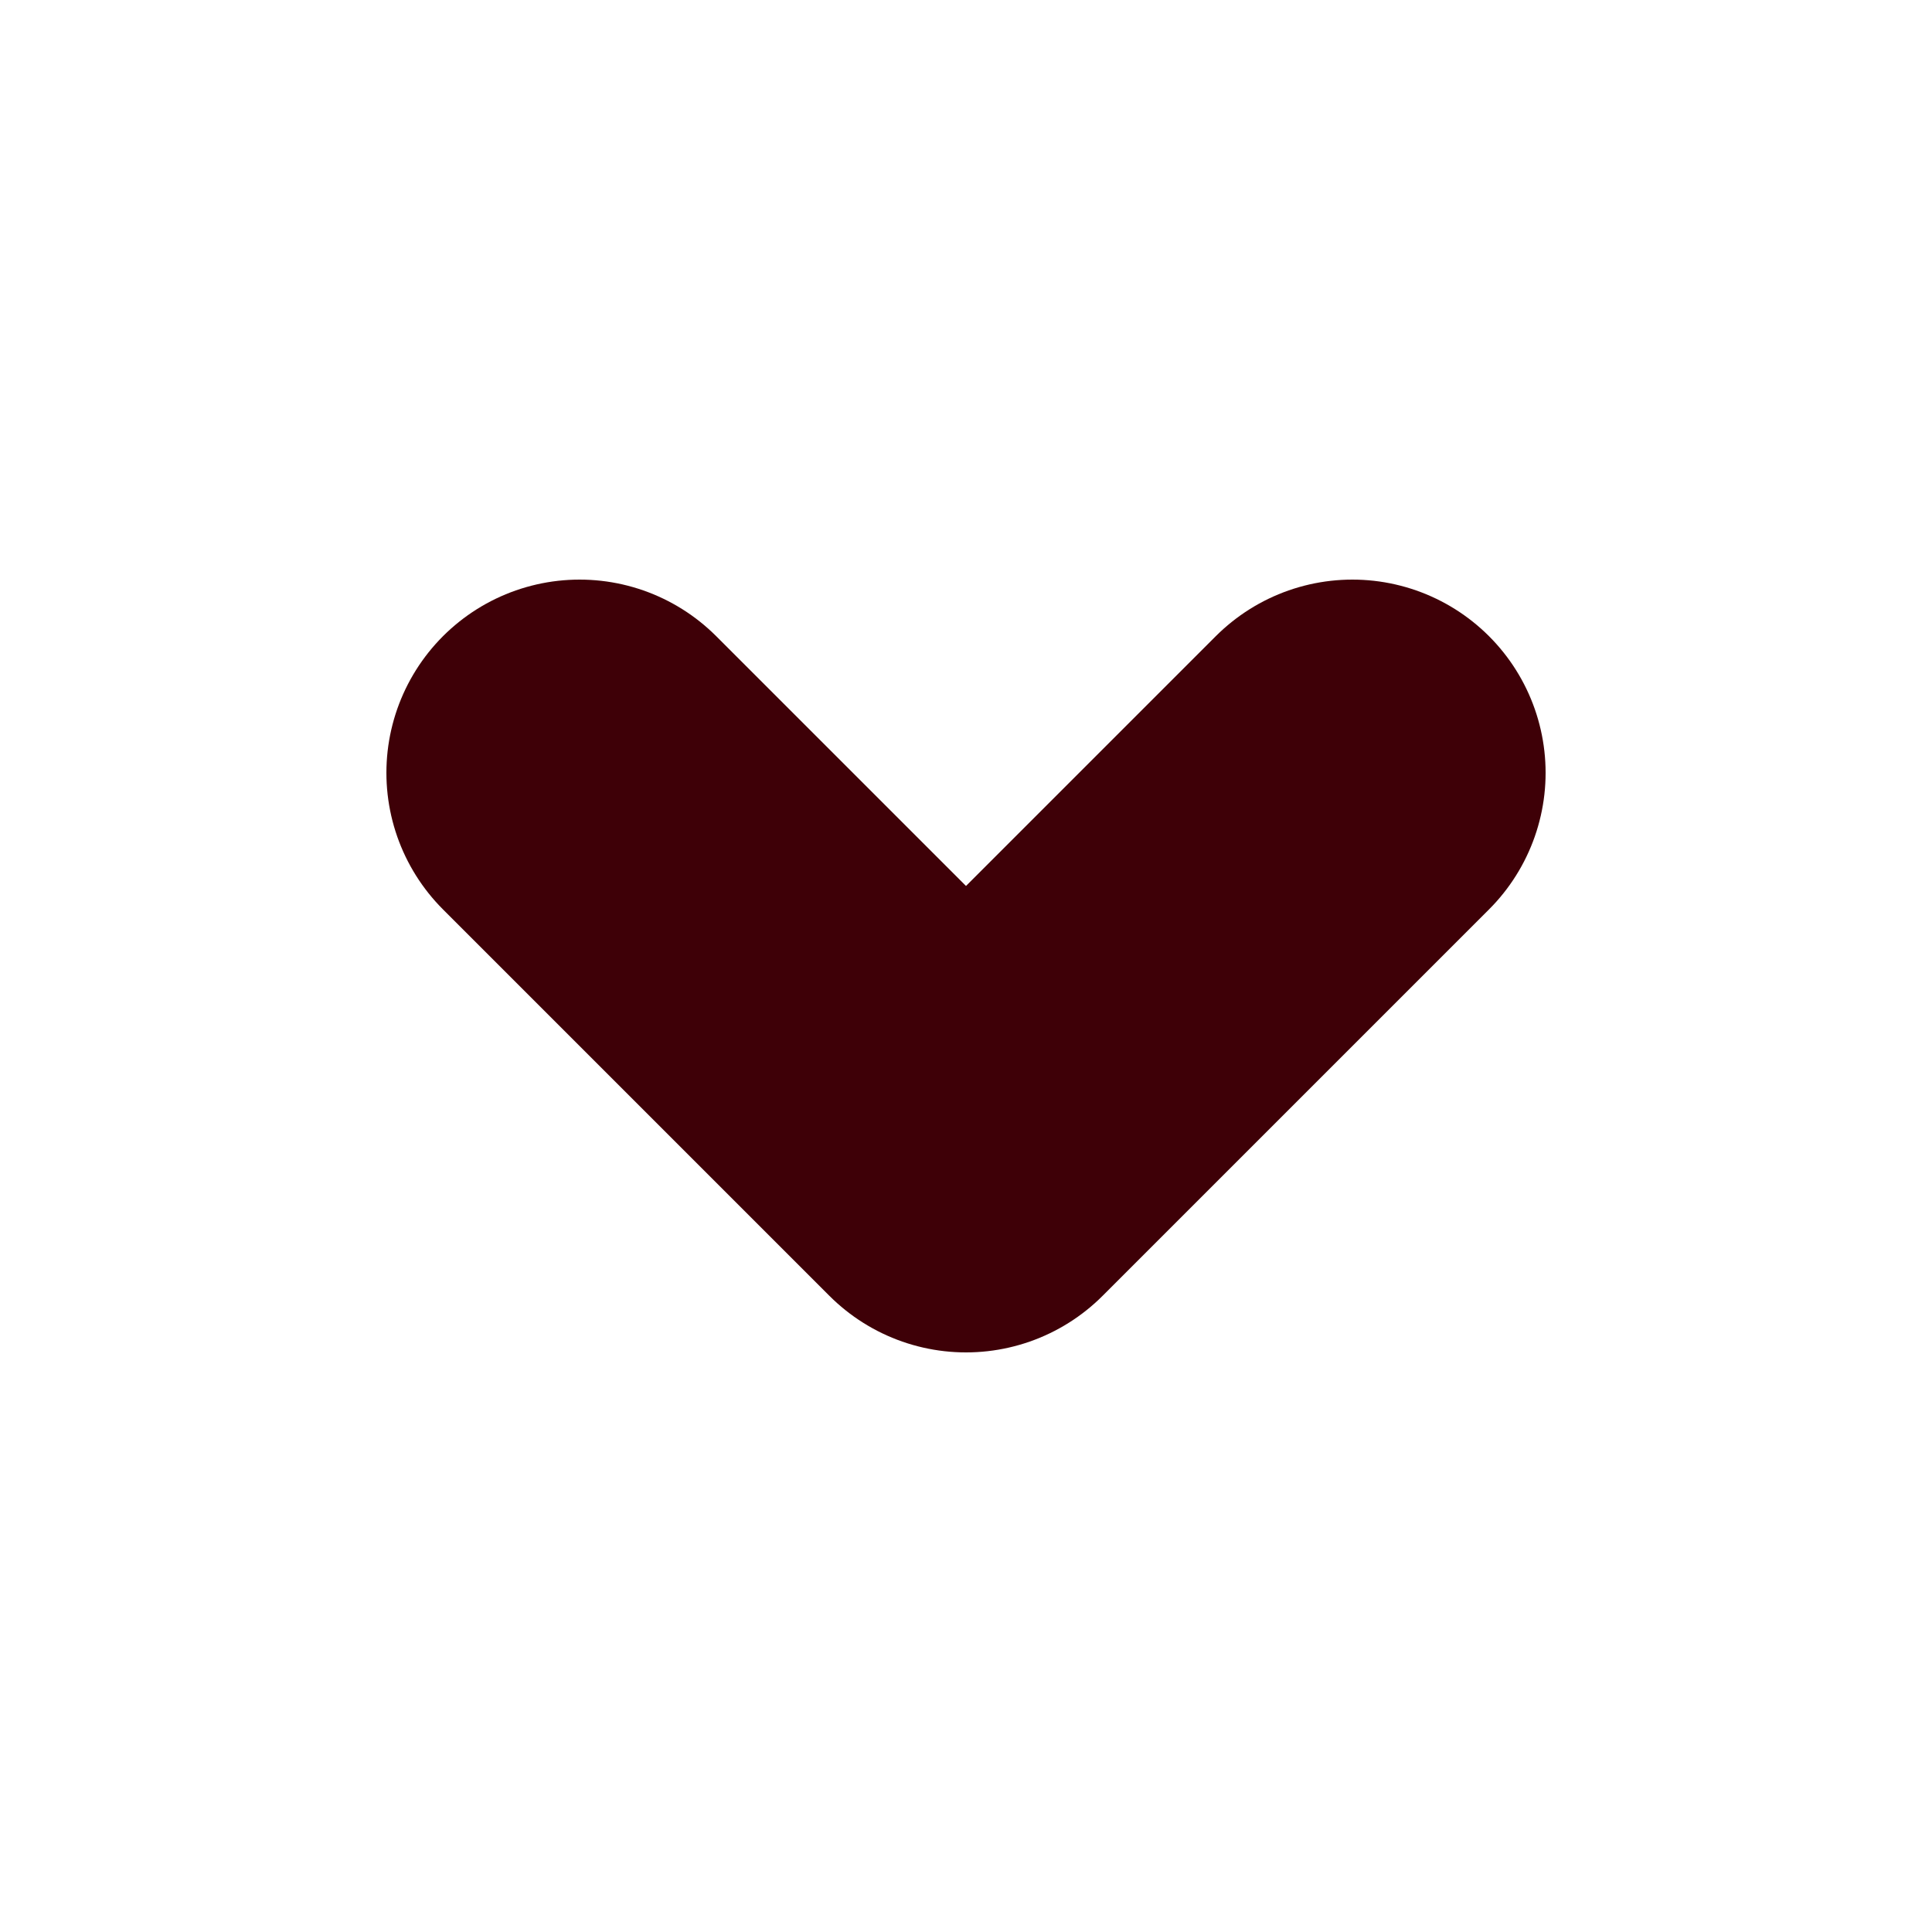 <svg width="15" height="15" viewBox="0 0 15 15" fill="none" xmlns="http://www.w3.org/2000/svg">
<path d="M4.5 6L7.5 9L10.5 6" stroke="#3E0007" stroke-width="3" stroke-linecap="round" stroke-linejoin="round"/>
</svg>
